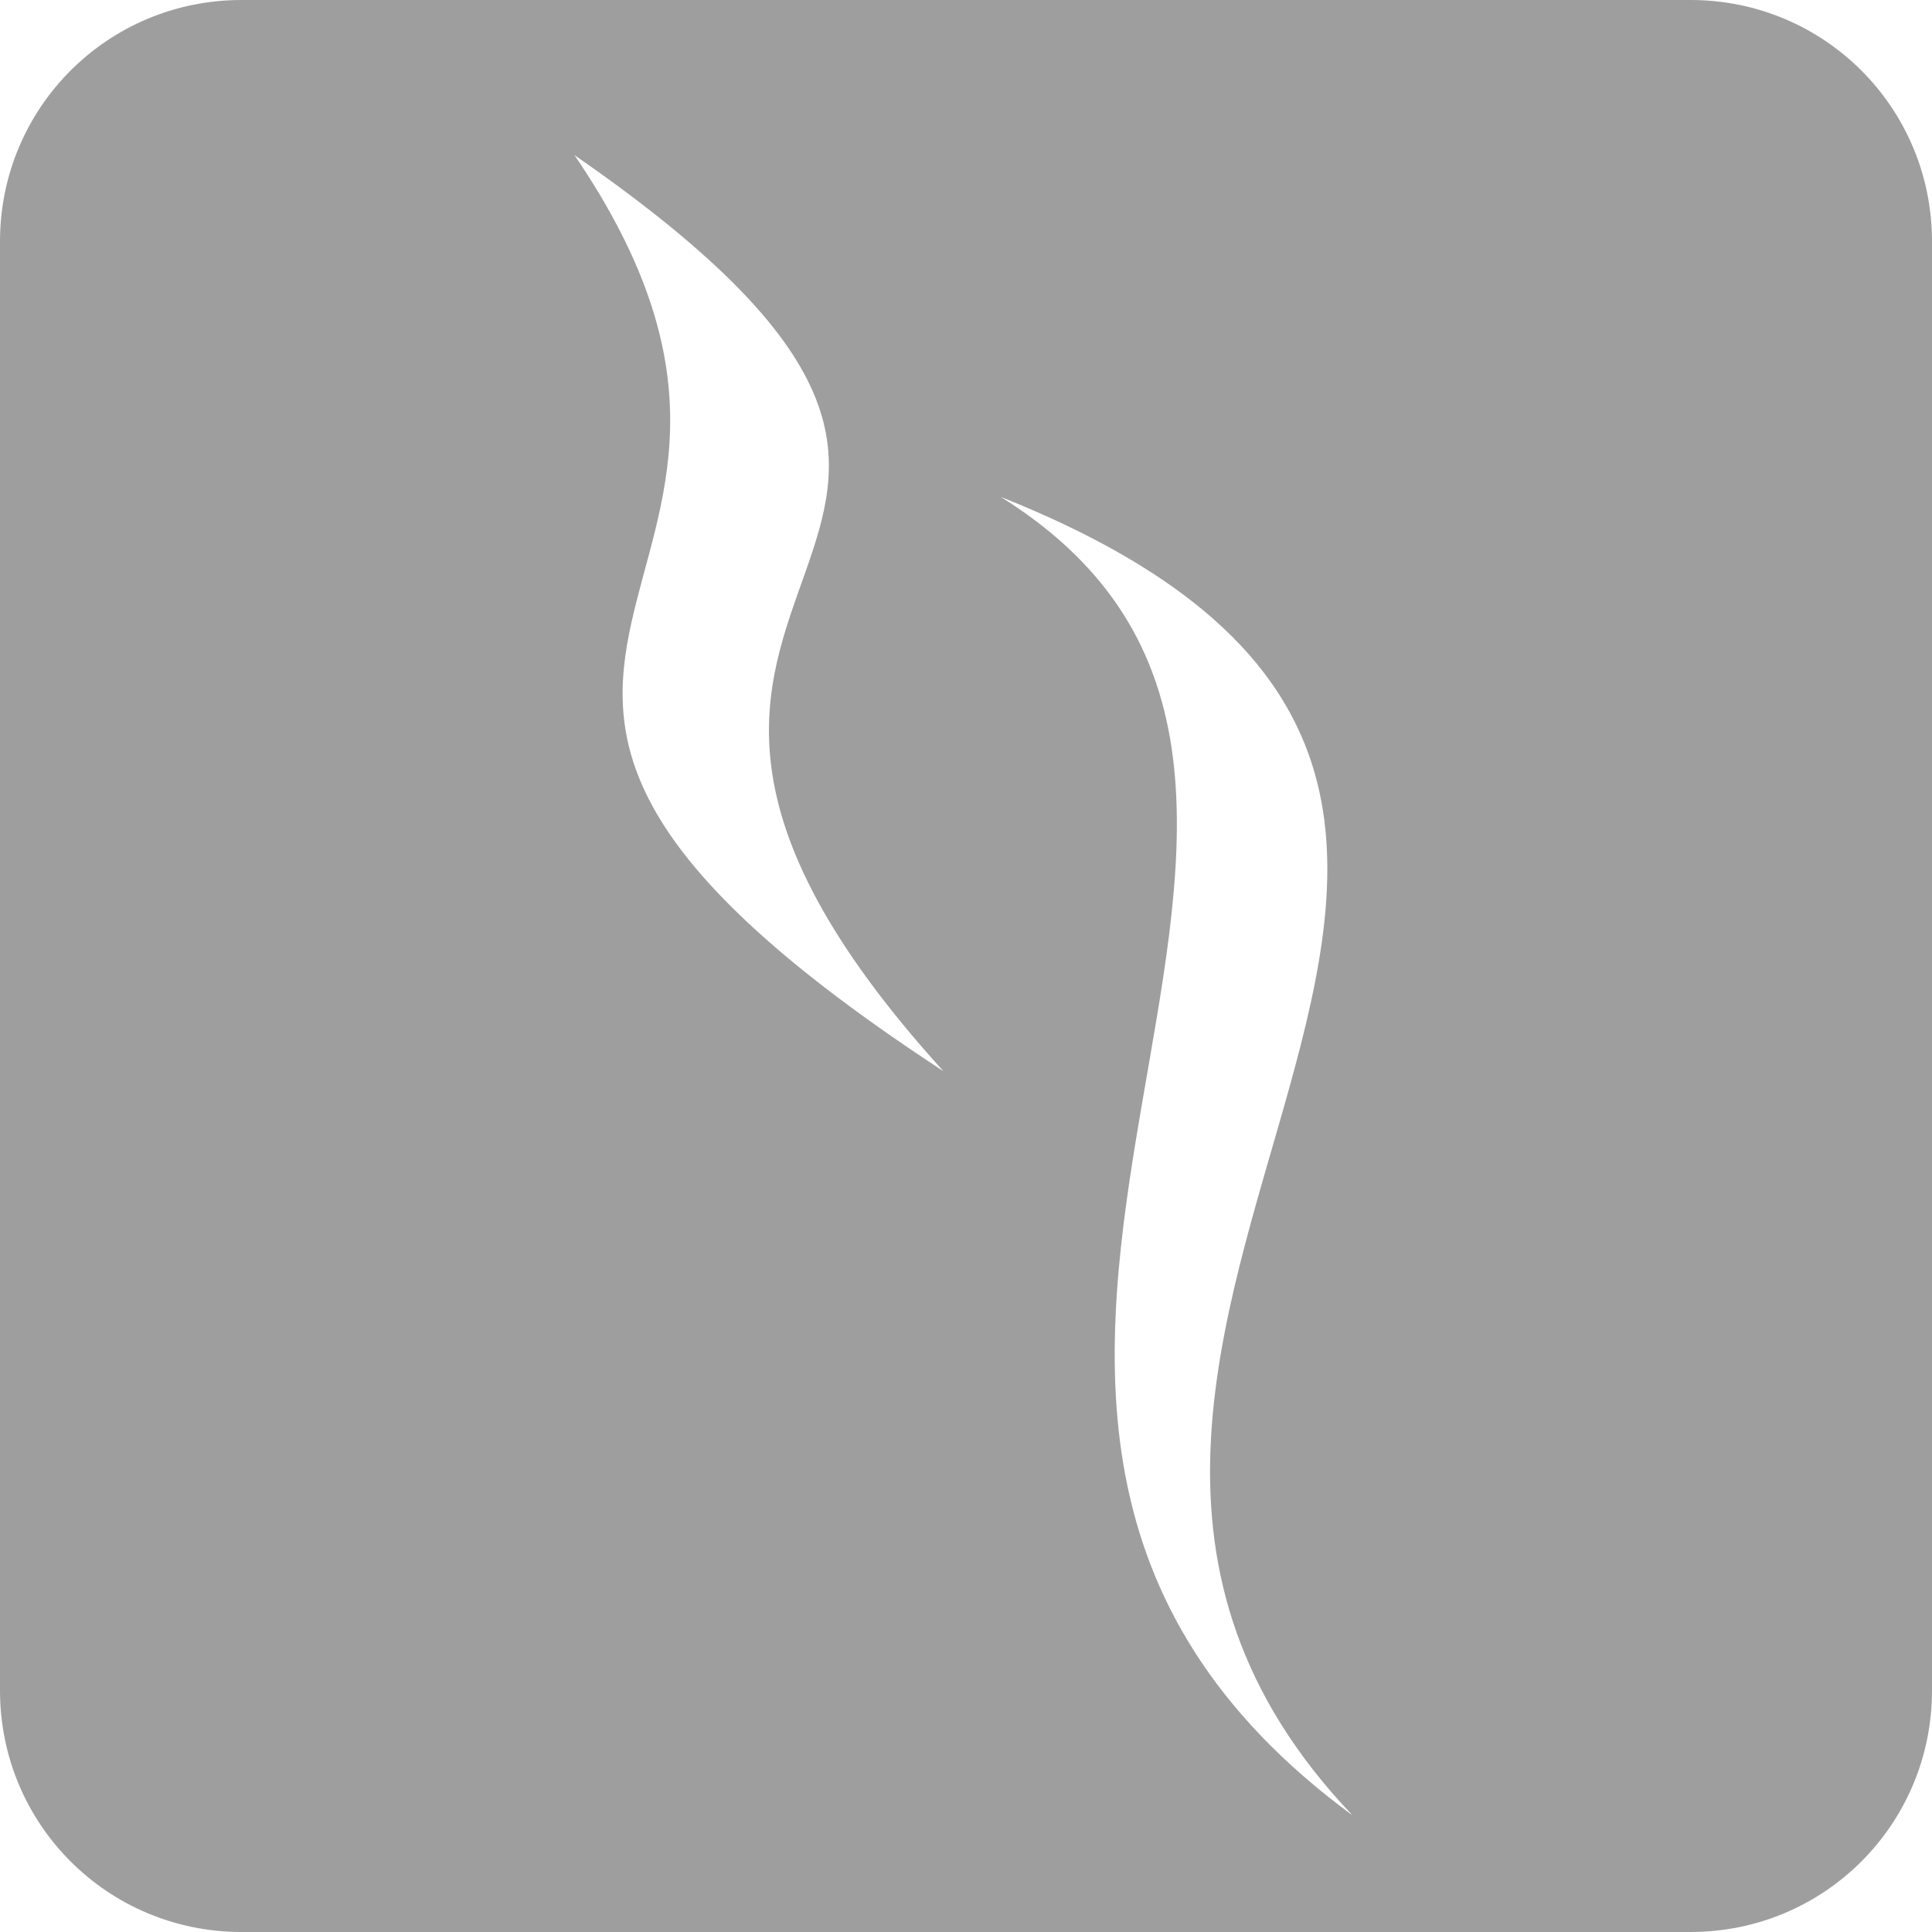 <svg xmlns="http://www.w3.org/2000/svg" width="512" height="512"><path fill="#9e9e9e" d="M64 0C28.54 0 0 28.54 0 64v384c0 35.46 28.54 64 64 64h384c35.46 0 64-28.54 64-64V64c0-35.46-28.54-64-64-64H64zm88.22 41.1c156.64 108.27-26.22 106.16 97.8 242.78-171.06-111.8-16.88-124.1-97.8-242.8zm112.94 90.56c201.32 80-28.5 221.68 93.28 349.43-149.57-109.7 31.05-271.96-93.28-349.44z"/></svg>